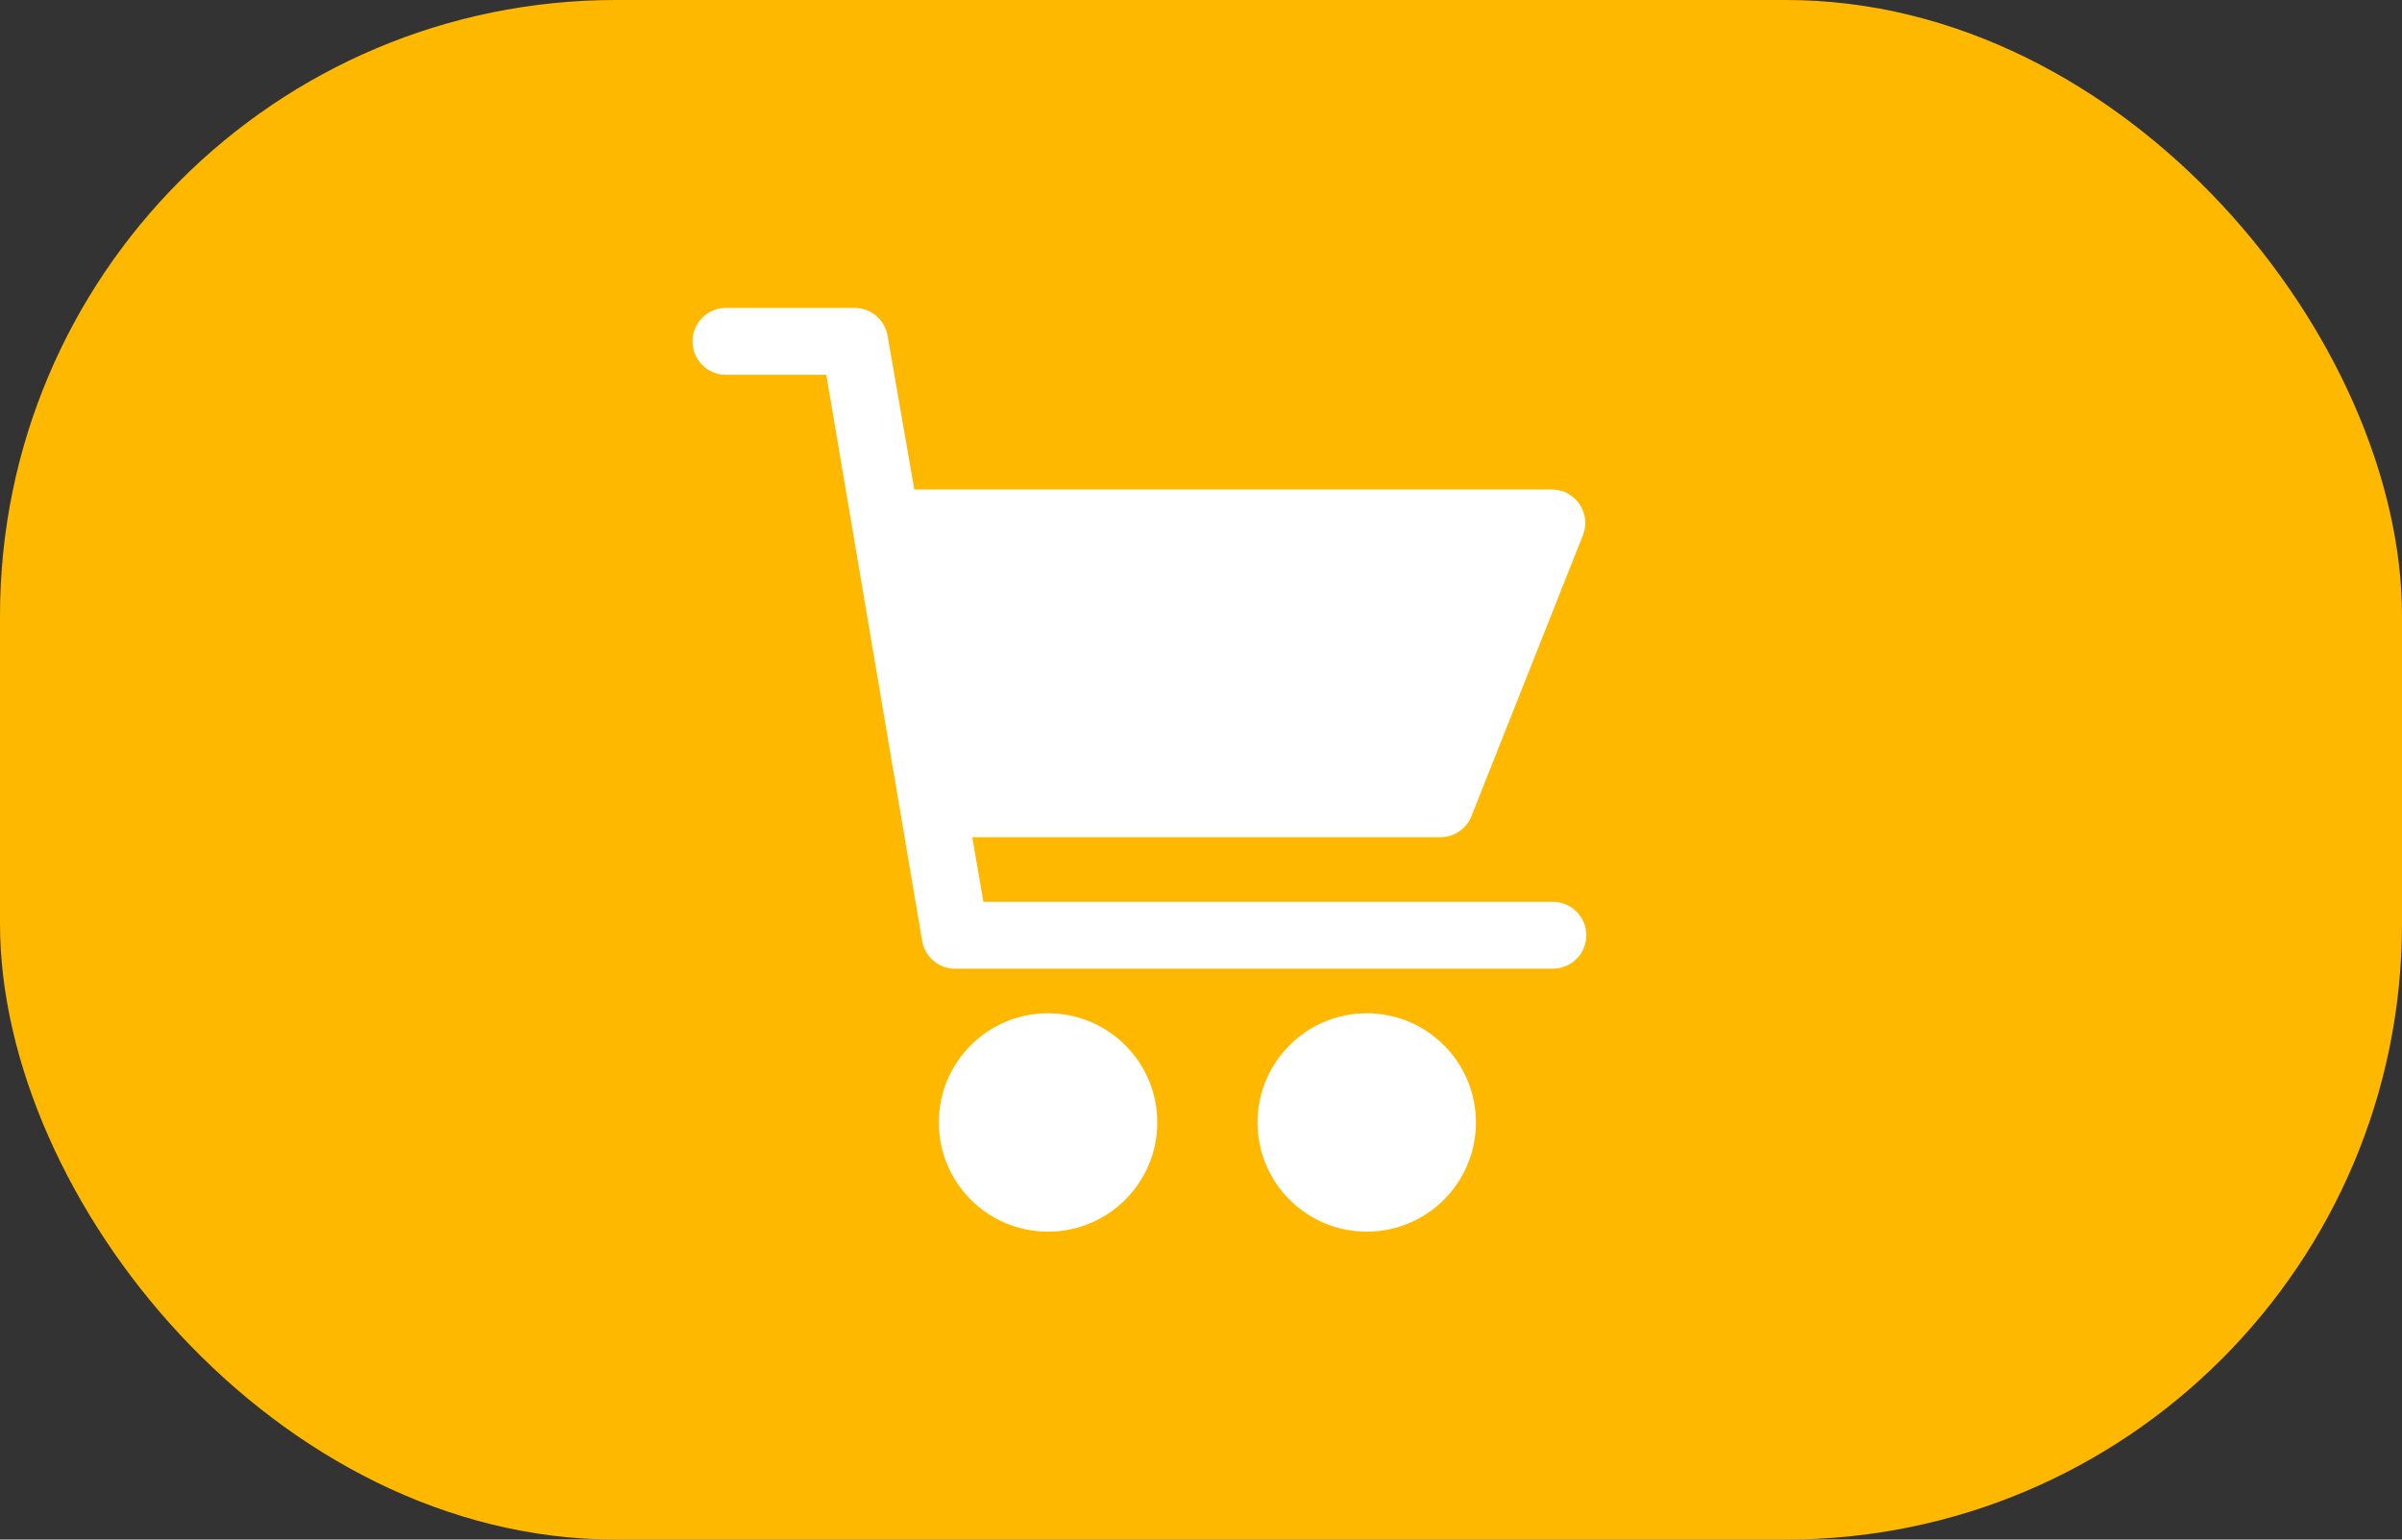 <svg width="39" height="25" viewBox="0 0 39 25" fill="none" xmlns="http://www.w3.org/2000/svg">
<rect x="0" y="0" width="39" height="25" fill="#333333" stroke="none"/>
<rect width="39" height="25" rx="10" fill="#FFB800"/>
<g clip-path="url(#clip0)">
<path d="M17.016 20C17.996 20 18.79 19.206 18.79 18.227C18.79 17.247 17.996 16.454 17.016 16.454C16.037 16.454 15.243 17.247 15.243 18.227C15.243 19.206 16.037 20 17.016 20Z" fill="white"/>
<path d="M22.191 16.454C21.212 16.454 20.418 17.247 20.418 18.227C20.418 19.206 21.212 20 22.191 20C23.171 20 23.964 19.206 23.964 18.227C23.964 17.247 23.171 16.454 22.191 16.454Z" fill="white"/>
<path d="M25.213 14.644H15.967L15.786 13.595H23.386C23.609 13.595 23.81 13.459 23.892 13.251L25.701 8.691C25.811 8.412 25.674 8.097 25.396 7.987C25.332 7.962 25.264 7.949 25.195 7.949H14.845L14.411 5.452C14.366 5.188 14.136 4.996 13.868 5H11.787C11.487 5 11.244 5.243 11.244 5.543C11.244 5.843 11.487 6.086 11.787 6.086H13.416L14.972 15.277C15.016 15.541 15.247 15.734 15.515 15.73H25.213C25.513 15.73 25.756 15.487 25.756 15.187C25.756 14.887 25.513 14.644 25.213 14.644Z" fill="white"/>
</g>
<defs>
<clipPath id="clip0">
<rect width="15" height="15" fill="white" transform="translate(11 5)"/>
</clipPath>
</defs>
</svg>
